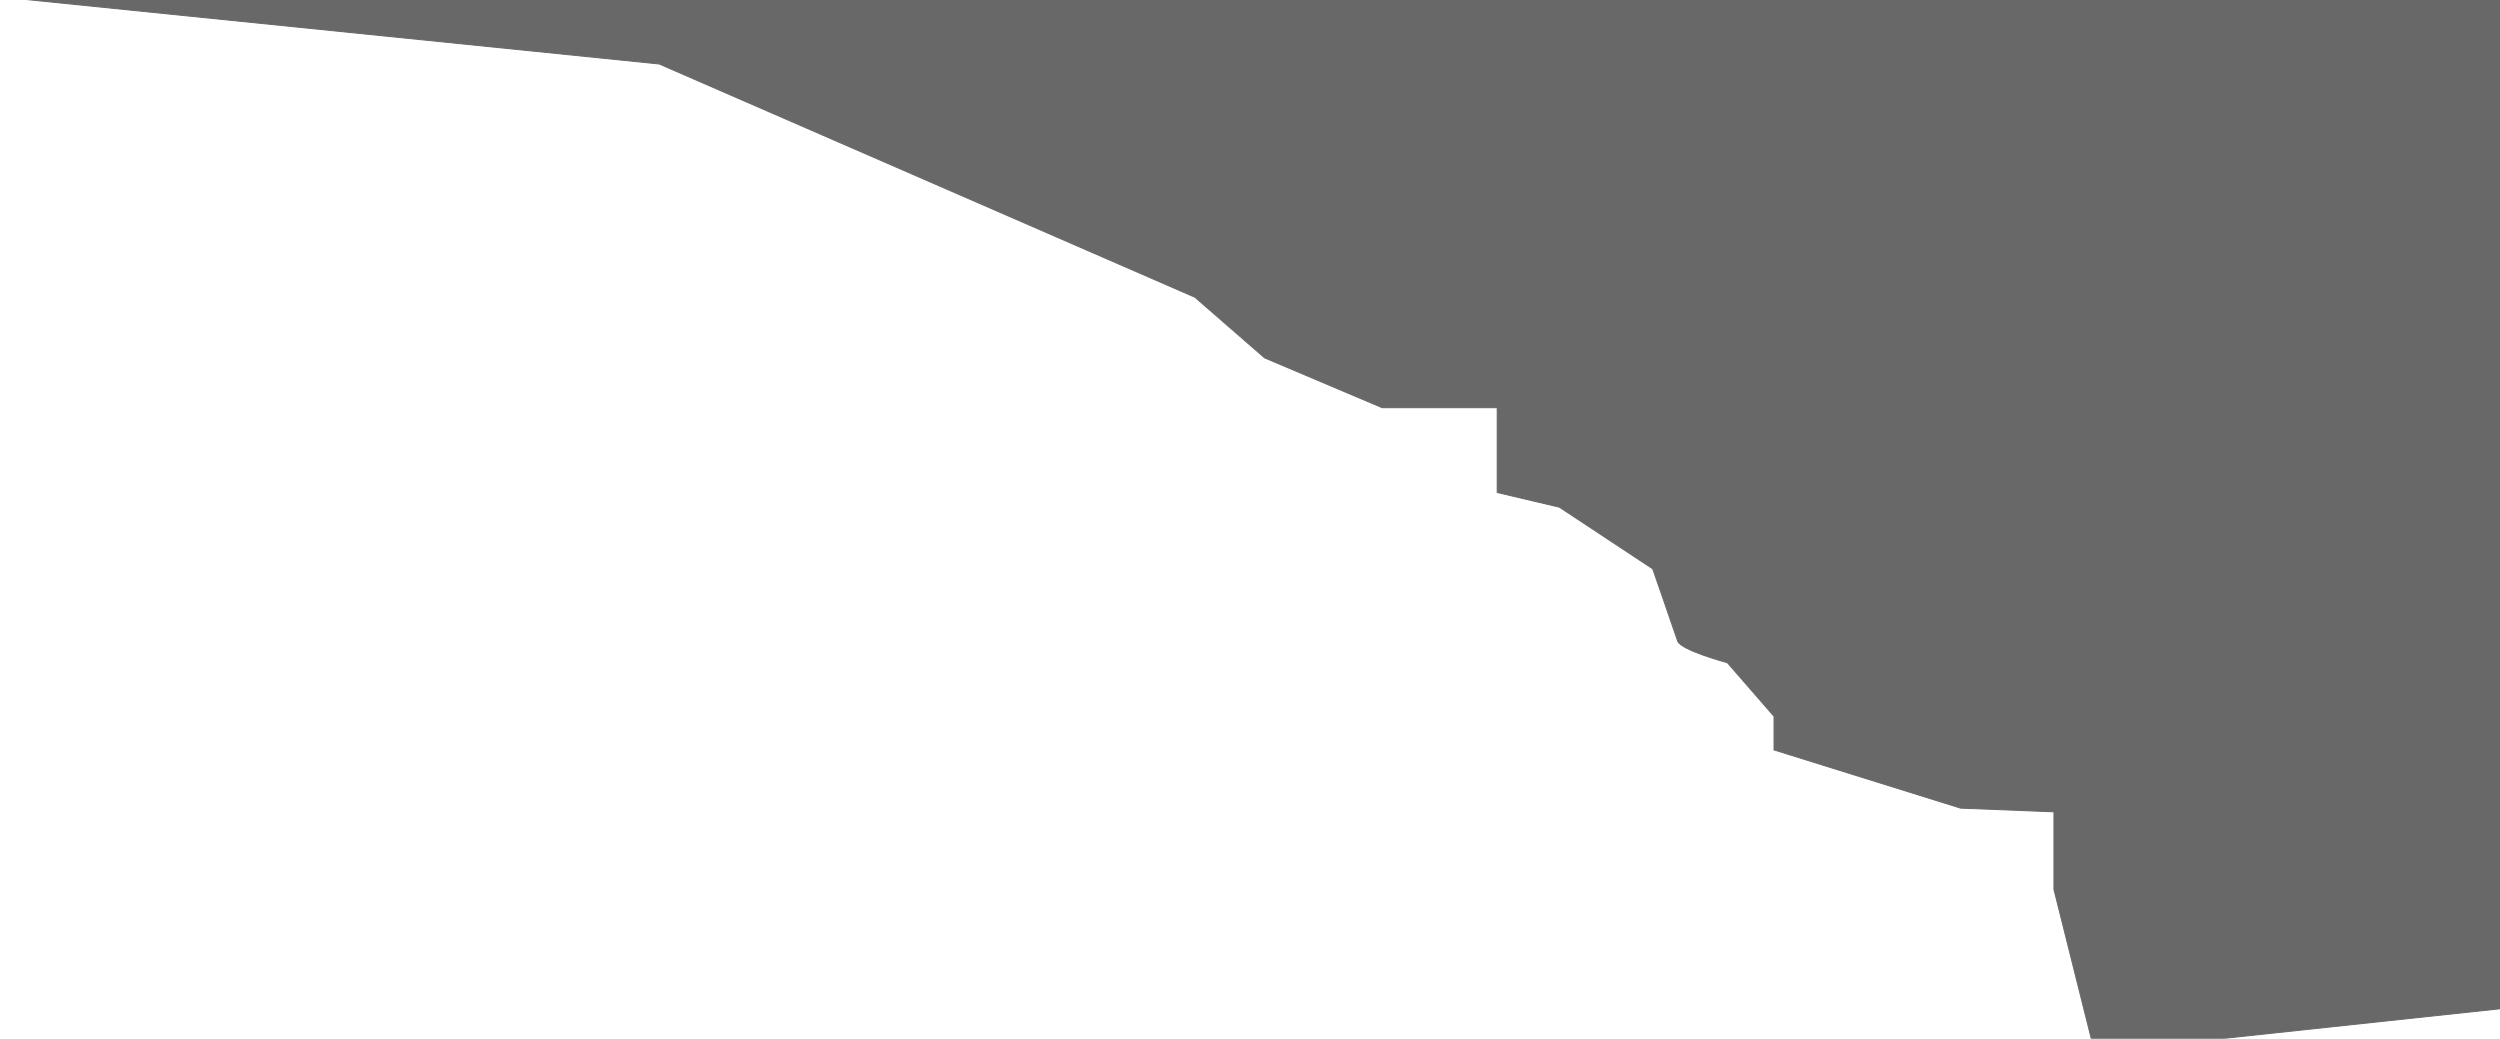 <?xml version="1.0" encoding="utf-8"?>
<!-- Generator: Adobe Illustrator 16.0.0, SVG Export Plug-In . SVG Version: 6.00 Build 0)  -->
<!DOCTYPE svg PUBLIC "-//W3C//DTD SVG 1.1//EN" "http://www.w3.org/Graphics/SVG/1.1/DTD/svg11.dtd">
<svg version="1.1" id="Layer_1" xmlns="http://www.w3.org/2000/svg" xmlns:xlink="http://www.w3.org/1999/xlink" x="0px" y="0px"
	 width="1205.632px" height="500.853px" viewBox="0 0 1205.632 500.853" enable-background="new 0 0 1205.632 500.853"
	 xml:space="preserve">
<path fill="#686868" stroke="#686868" stroke-width="0.5" stroke-miterlimit="10" d="M5.632-0.95l312.292,31.807l258.334,112.486
	l33.619,29.249l56.663,23.999h55.497v40.913l29.999,7.084l44.998,29.738c0,0,10.499,30.259,11.999,34.759
	s23.999,10.499,23.999,10.499l22.499,25.862v16.201l89.995,28.081l44.998,1.769v37.439l17.999,71.916h62.996l134.112-14.371V-1.001
	L5.632-0.95z"/>
</svg>
